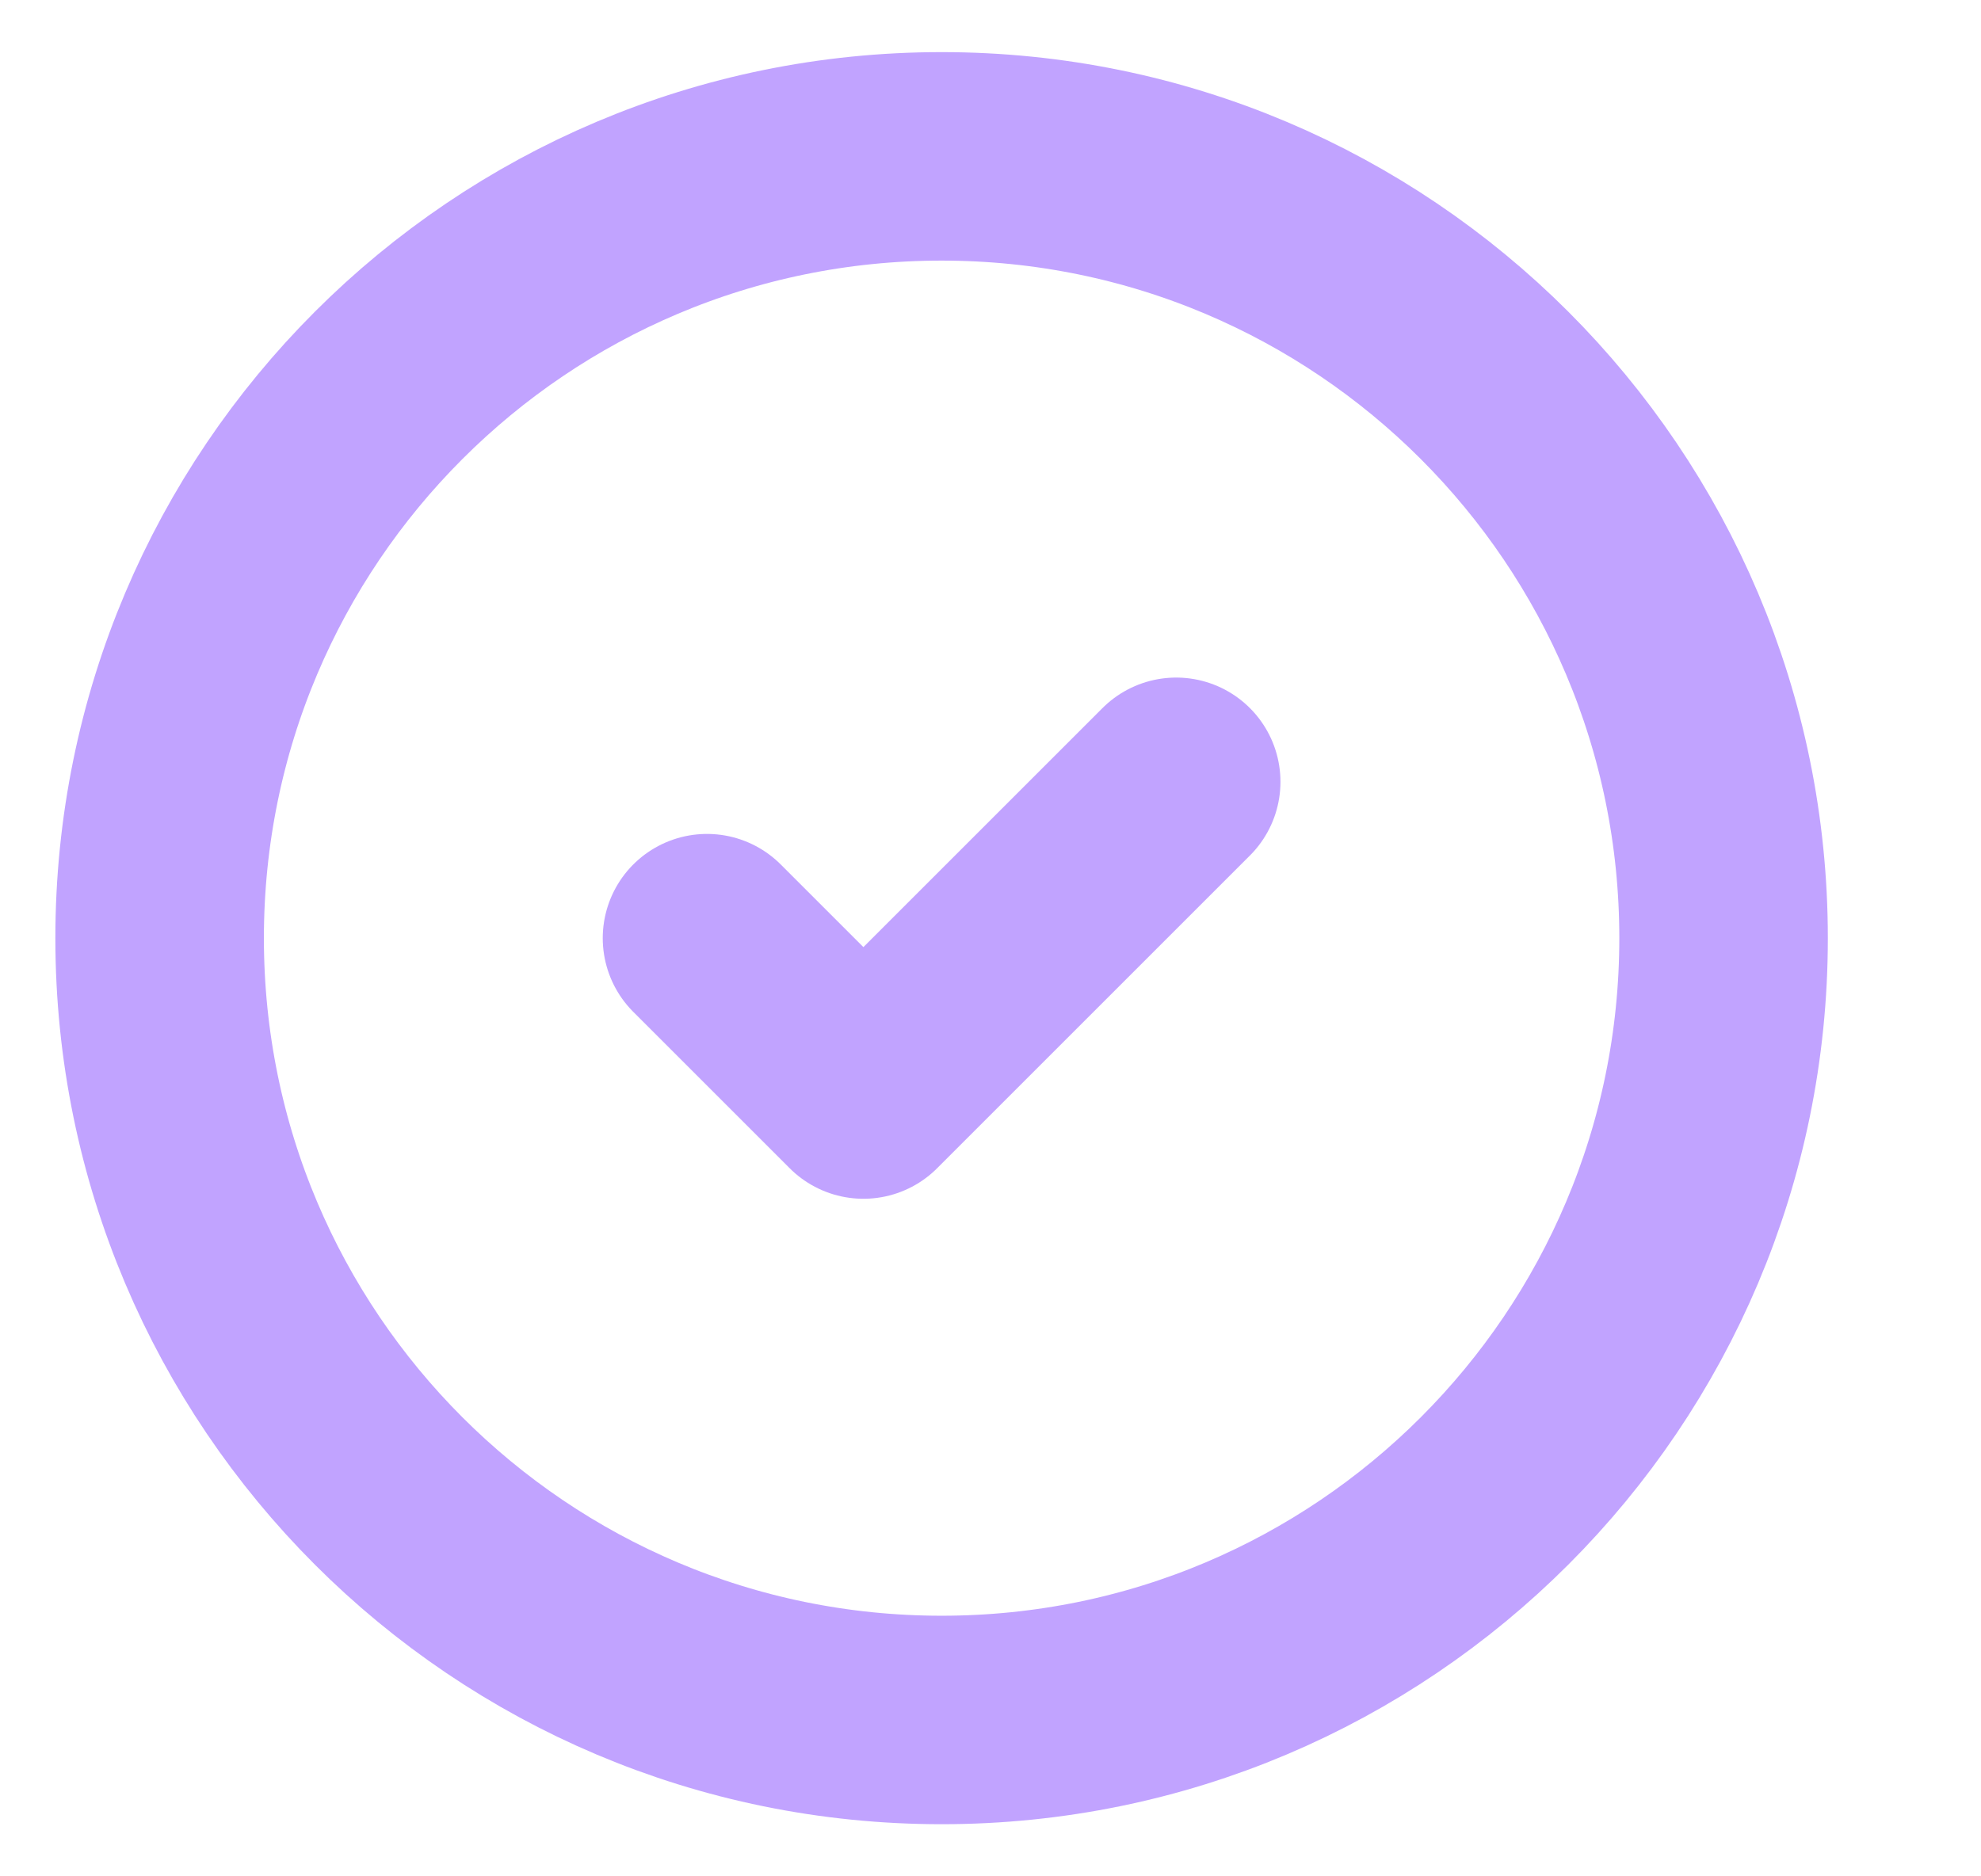 <svg width="19" height="18" viewBox="0 0 19 18" fill="none" xmlns="http://www.w3.org/2000/svg">
<g clip-path="url(#clip0_318_24742)">
<path d="M9.031 16.5C13.173 16.5 16.531 13.142 16.531 9C16.531 4.858 13.173 1.5 9.031 1.5C4.889 1.5 1.531 4.858 1.531 9C1.531 13.142 4.889 16.5 9.031 16.5Z" stroke="#C1A3FF" stroke-width="2" stroke-linecap="round" stroke-linejoin="round"/>
<path d="M6.781 9L8.281 10.5L11.281 7.5" stroke="#C1A3FF" stroke-width="2" stroke-linecap="round" stroke-linejoin="round"/>
</g>
<defs>
<clipPath id="clip0_318_24742">
<rect width="18" height="18" fill="white" transform="translate(0.031)"/>
</clipPath>
</defs>
</svg>

